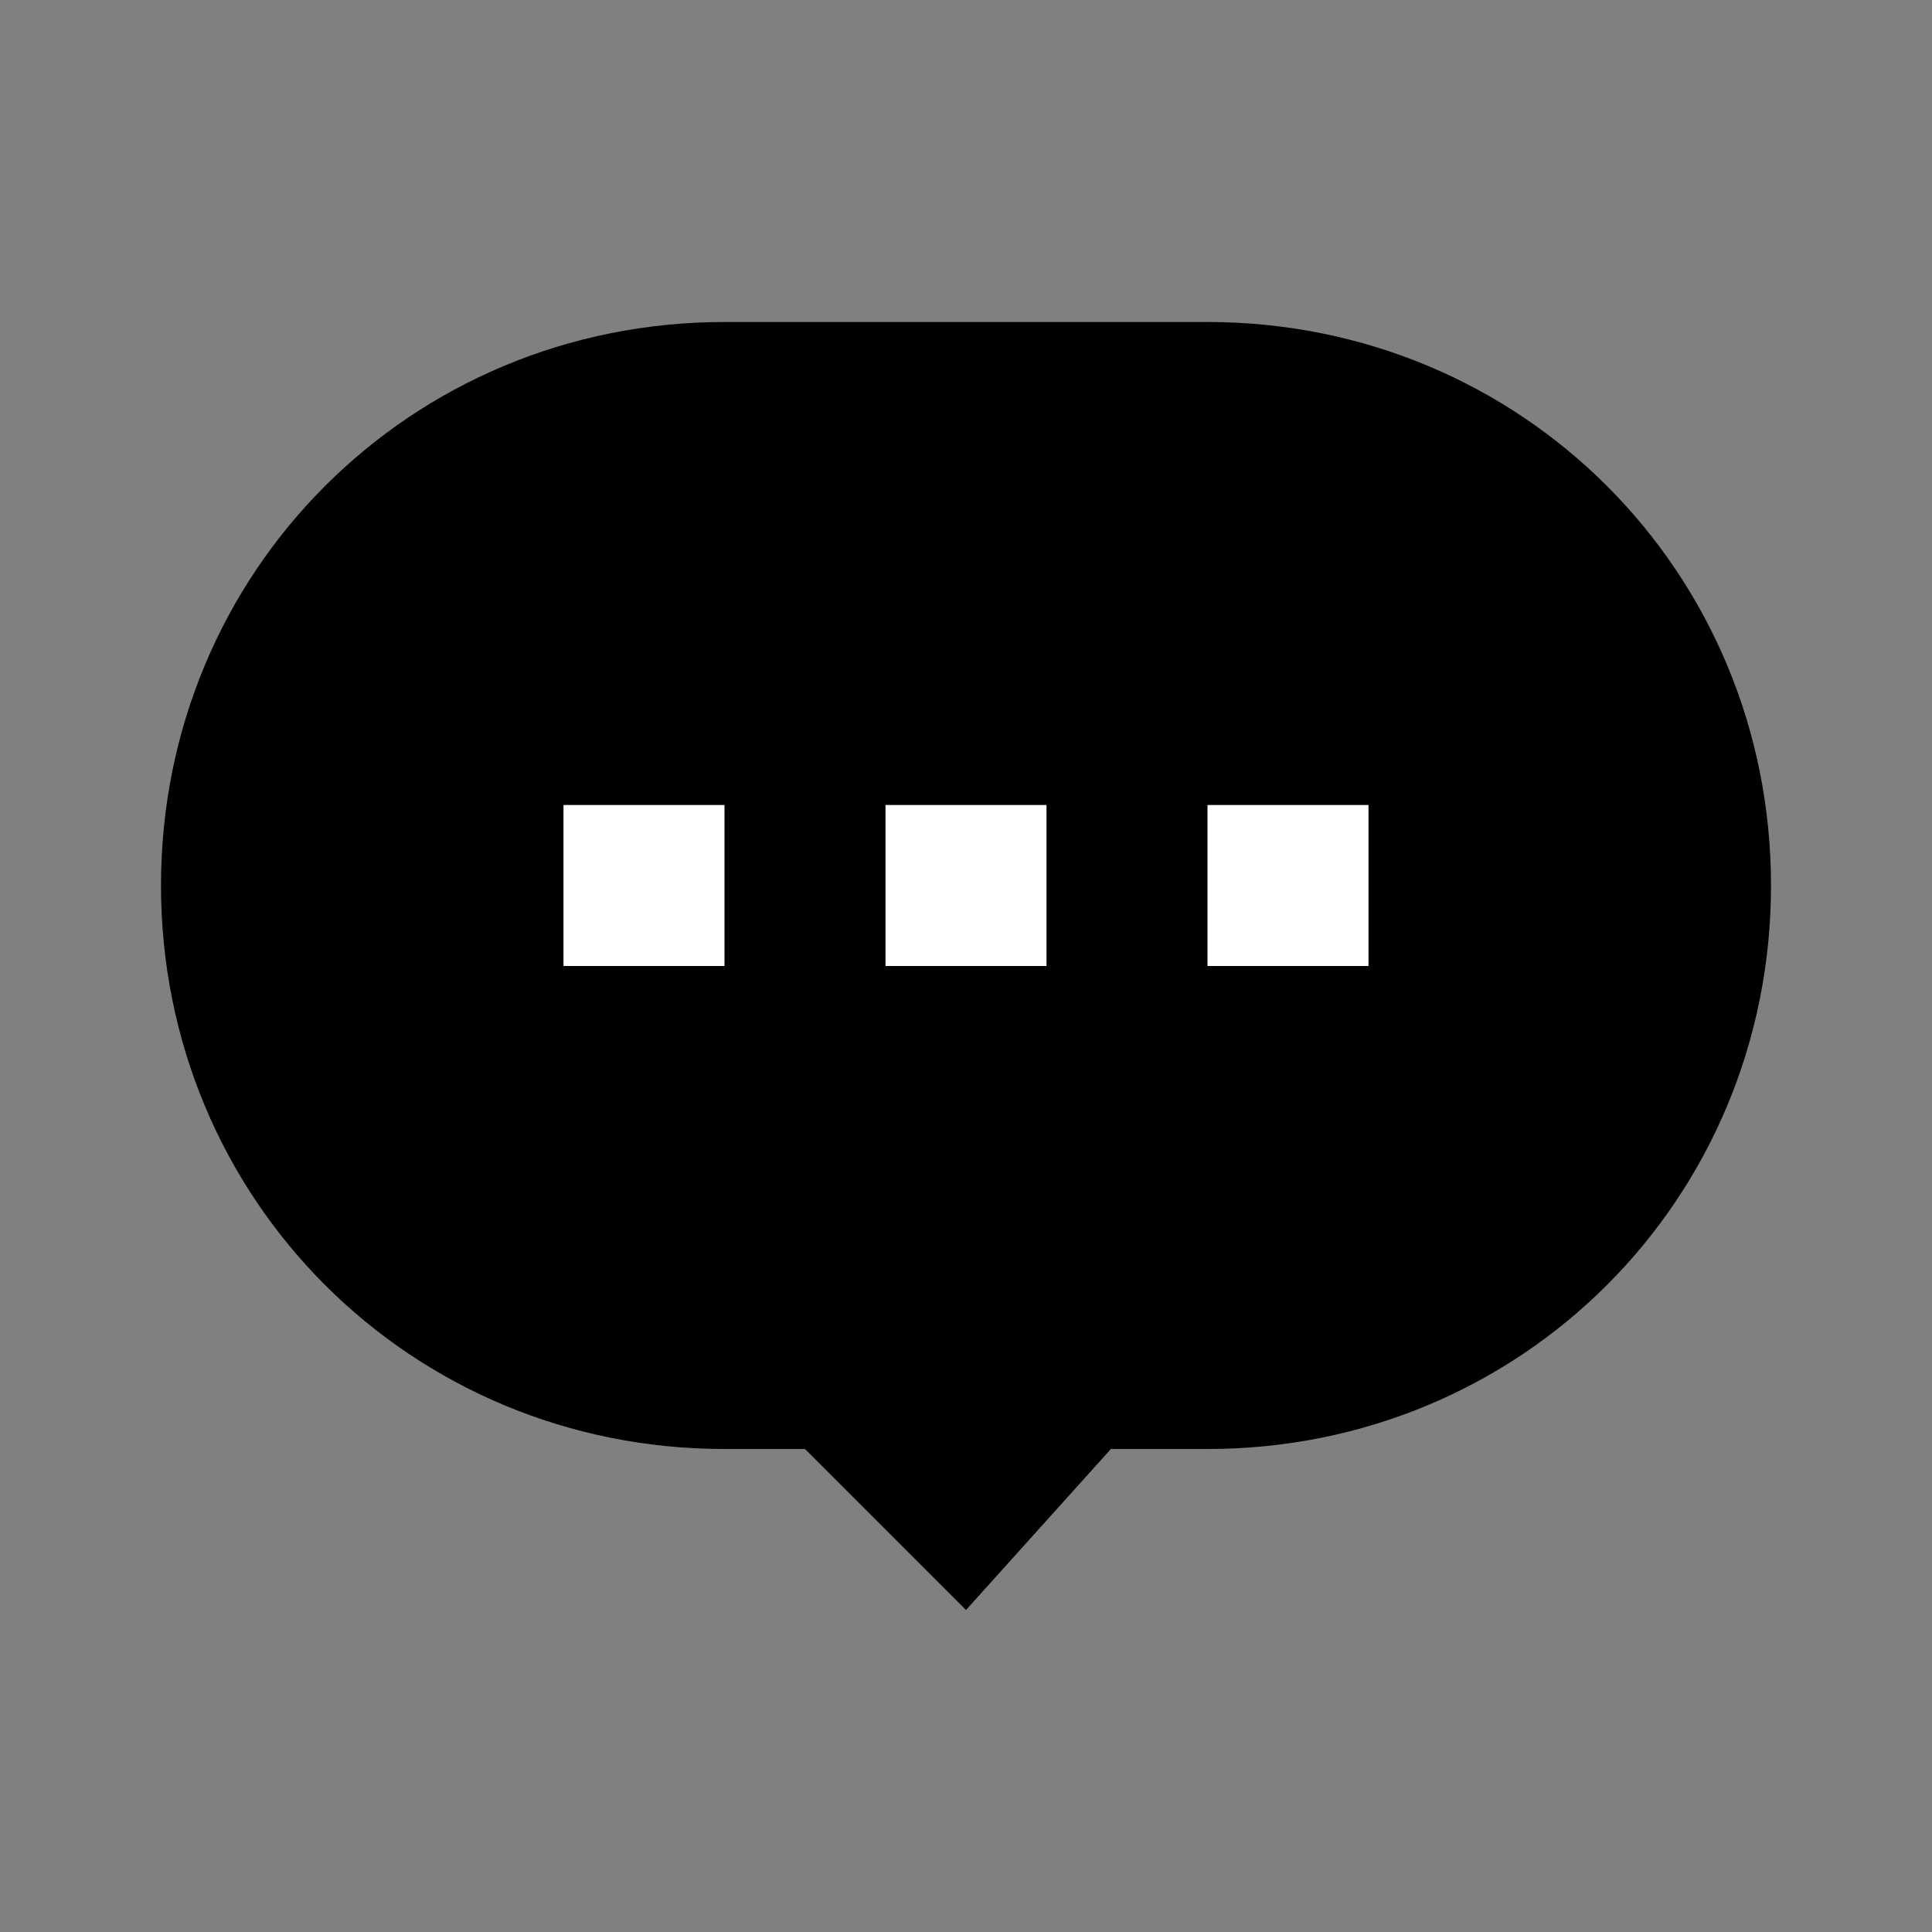 <?xml version="1.0" encoding="utf-8"?>
<!-- Generator: Adobe Illustrator 19.1.0, SVG Export Plug-In . SVG Version: 6.00 Build 0)  -->
<svg version="1.1" id="eds-icon--chat-fill_svg"
	 xmlns="http://www.w3.org/2000/svg" xmlns:xlink="http://www.w3.org/1999/xlink" x="0px" y="0px" viewBox="0 0 24 24"
	 enable-background="new 0 0 24 24" xml:space="preserve">
<rect x="0" y="0" width="24" height="24" fill="#808080" stroke="none"/>
<path id="eds-icon--chat-fill_base" fill-rule="evenodd" clip-rule="evenodd" d="M15,4H9c-3.9,0-7,3.1-7,7s3.1,7,7,7h1l2,2
	l1.8-2H15c3.9,0,7-3.1,7-7S18.9,4,15,4z"/>
<g id="eds-icon--chat-fill_dots">
	<rect x="7" y="10" fill-rule="evenodd" clip-rule="evenodd" fill="#FFFFFF" width="2" height="2"/>
	<rect x="11" y="10" fill-rule="evenodd" clip-rule="evenodd" fill="#FFFFFF" width="2" height="2"/>
	<rect x="15" y="10" fill-rule="evenodd" clip-rule="evenodd" fill="#FFFFFF" width="2" height="2"/>
</g>
</svg>
